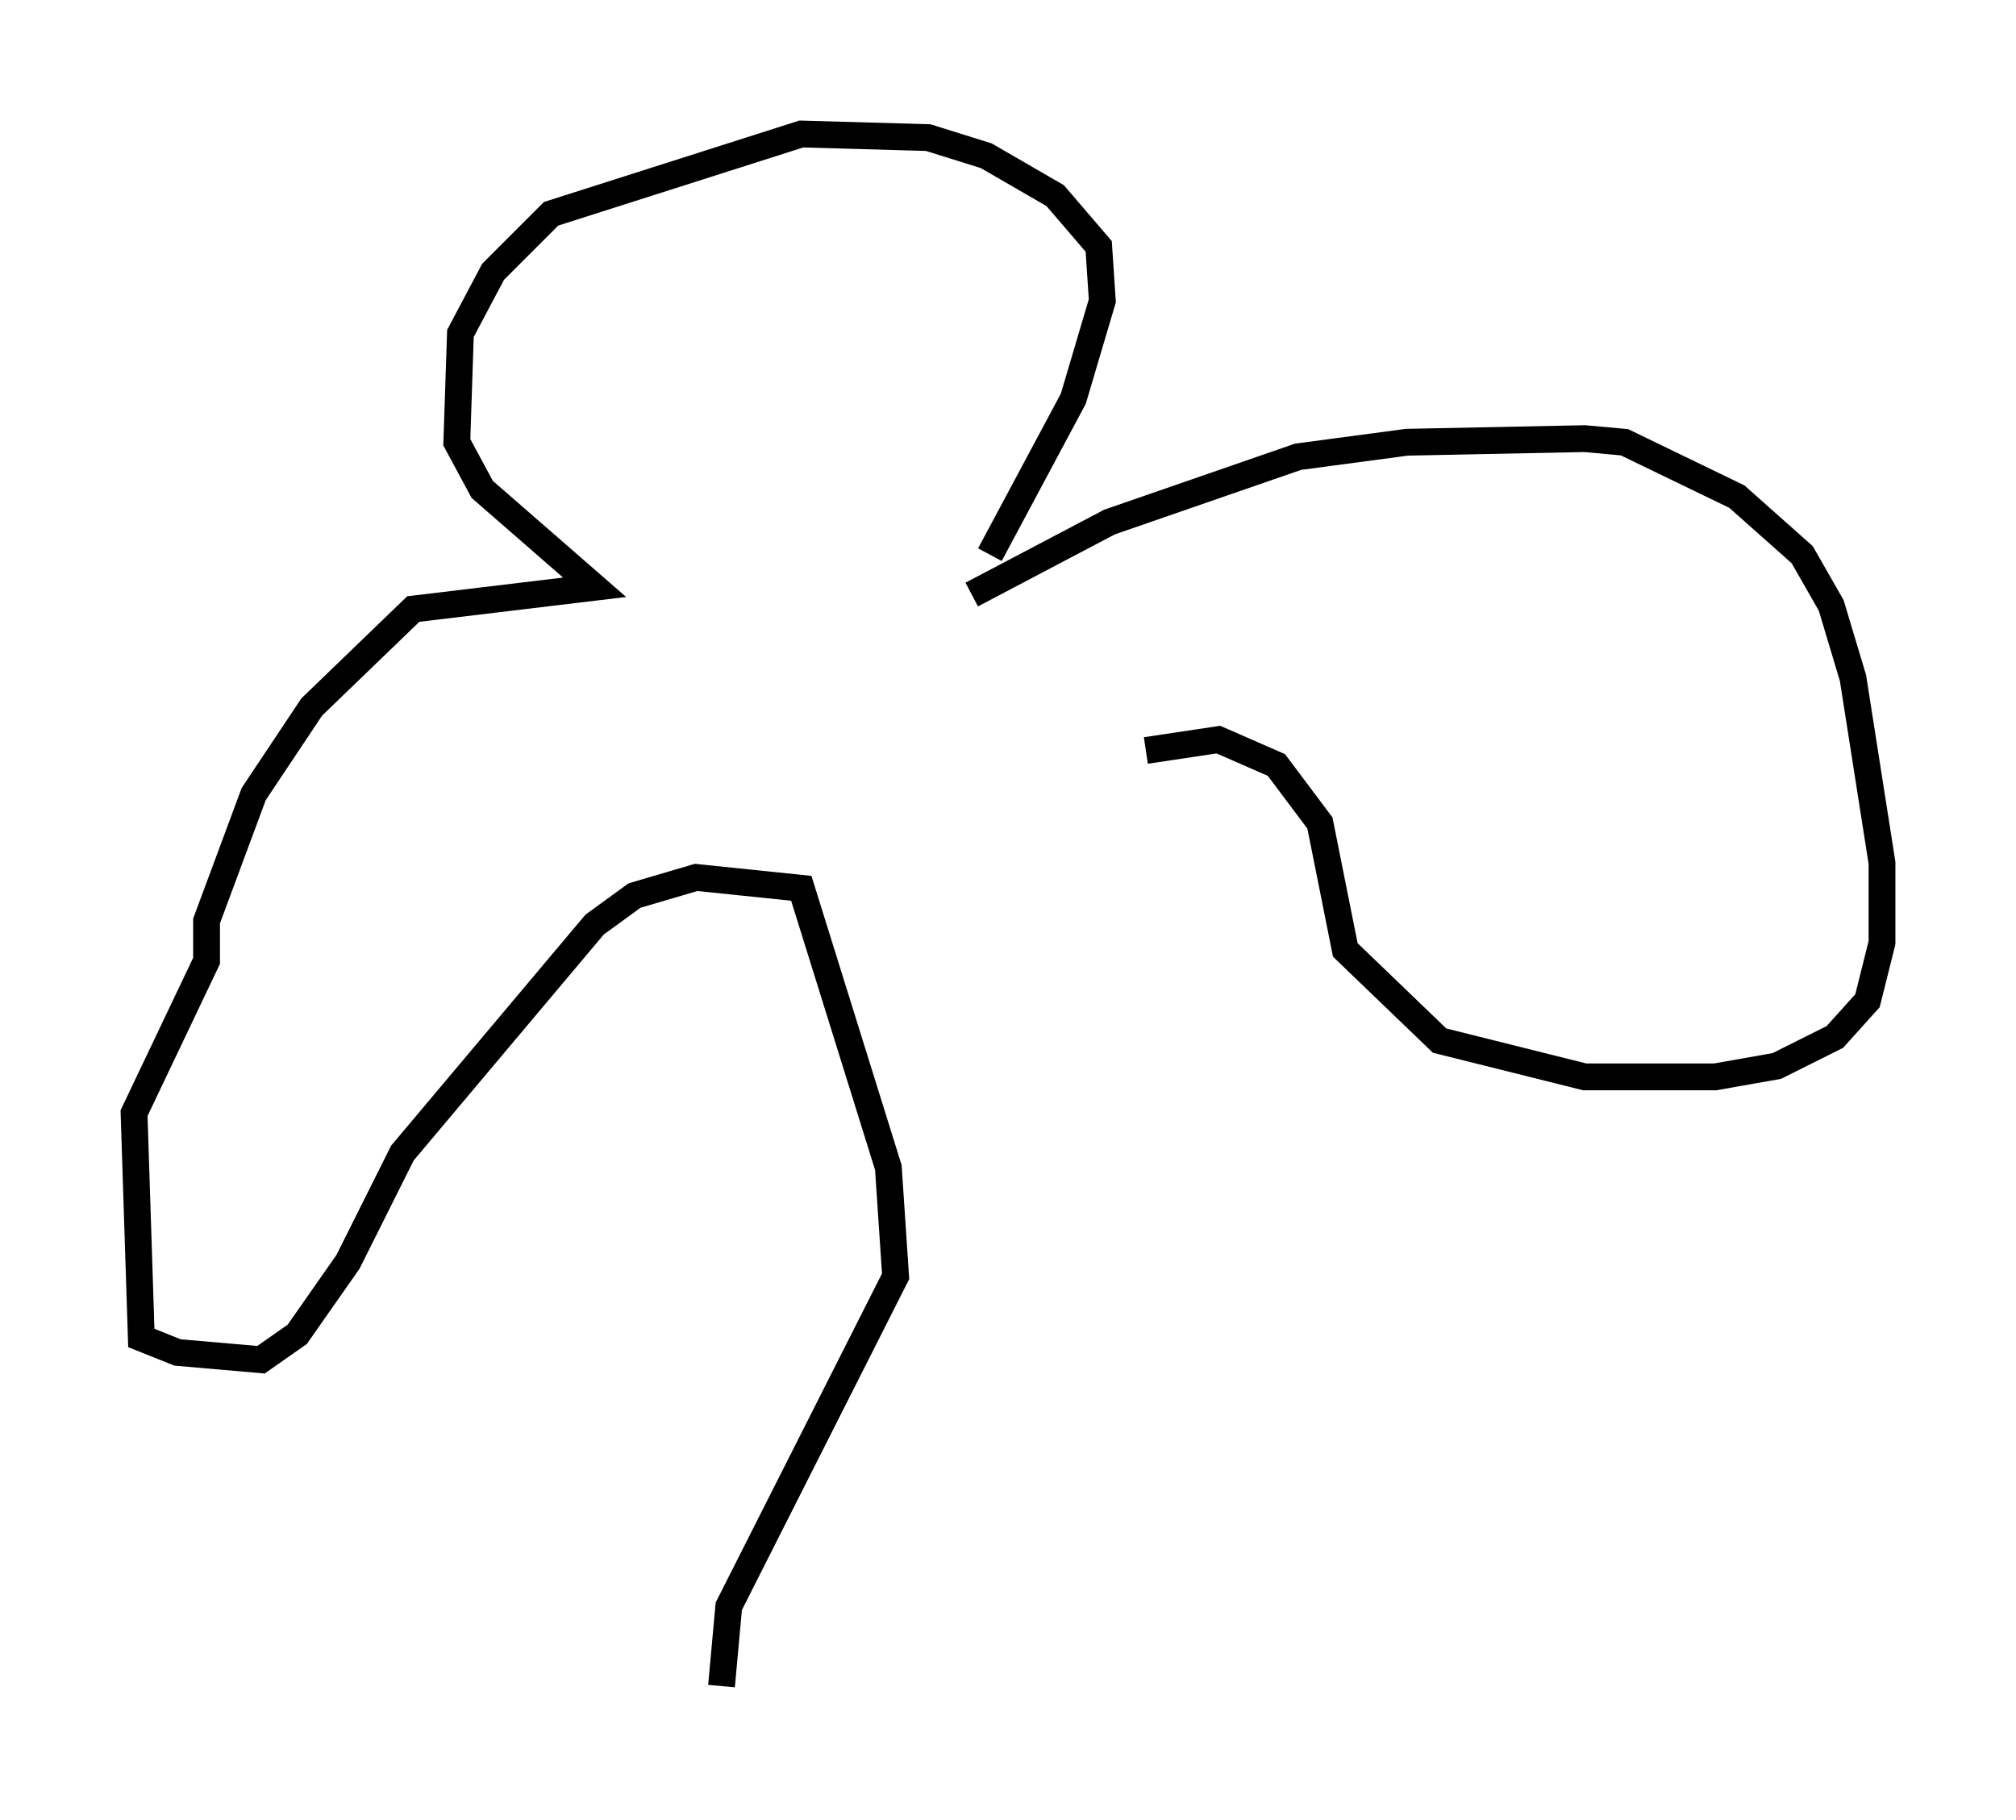 <?xml version="1.0" encoding="utf-8" ?>
<svg baseProfile="full" height="67.915" version="1.1" width="75.223" xmlns="http://www.w3.org/2000/svg" xmlns:ev="http://www.w3.org/2001/xml-events" xmlns:xlink="http://www.w3.org/1999/xlink"><defs /><rect fill="white" height="67.915" width="75.223" x="0" y="0" /><path d="M35.717, 22.862 m0.541, -0.677 l5.142, -2.706 7.036, -2.436 l4.059, -0.541 6.631, -0.135 l1.488, 0.135 4.195, 2.03 l2.436, 2.165 1.083, 1.894 l0.812, 2.706 1.083, 6.901 l0.0, 2.977 -0.541, 2.165 l-1.218, 1.353 -2.165, 1.083 l-2.3, 0.406 -4.871, 0.0 l-5.413, -1.353 -3.518, -3.383 l-0.947, -4.736 -1.624, -2.165 l-2.165, -0.947 -2.706, 0.406 m-5.819, -7.307 l3.112, -5.819 1.083, -3.654 l-0.135, -2.03 -1.624, -1.894 l-2.571, -1.488 -2.165, -0.677 l-4.736, -0.135 -9.337, 2.977 l-2.165, 2.165 -1.218, 2.3 l-0.135, 4.059 0.947, 1.759 l4.195, 3.654 -6.766, 0.812 l-3.789, 3.654 -2.165, 3.248 l-1.759, 4.736 0.0, 1.488 l-2.706, 5.683 0.271, 8.39 l1.353, 0.541 3.112, 0.271 l1.353, -0.947 1.894, -2.706 l2.03, -4.059 7.172, -8.525 l1.488, -1.083 2.3, -0.677 l3.924, 0.406 3.248, 10.419 l0.271, 4.059 -6.225, 12.314 l-0.271, 2.977 " fill="none" stroke="black" stroke-width="1" /></svg>